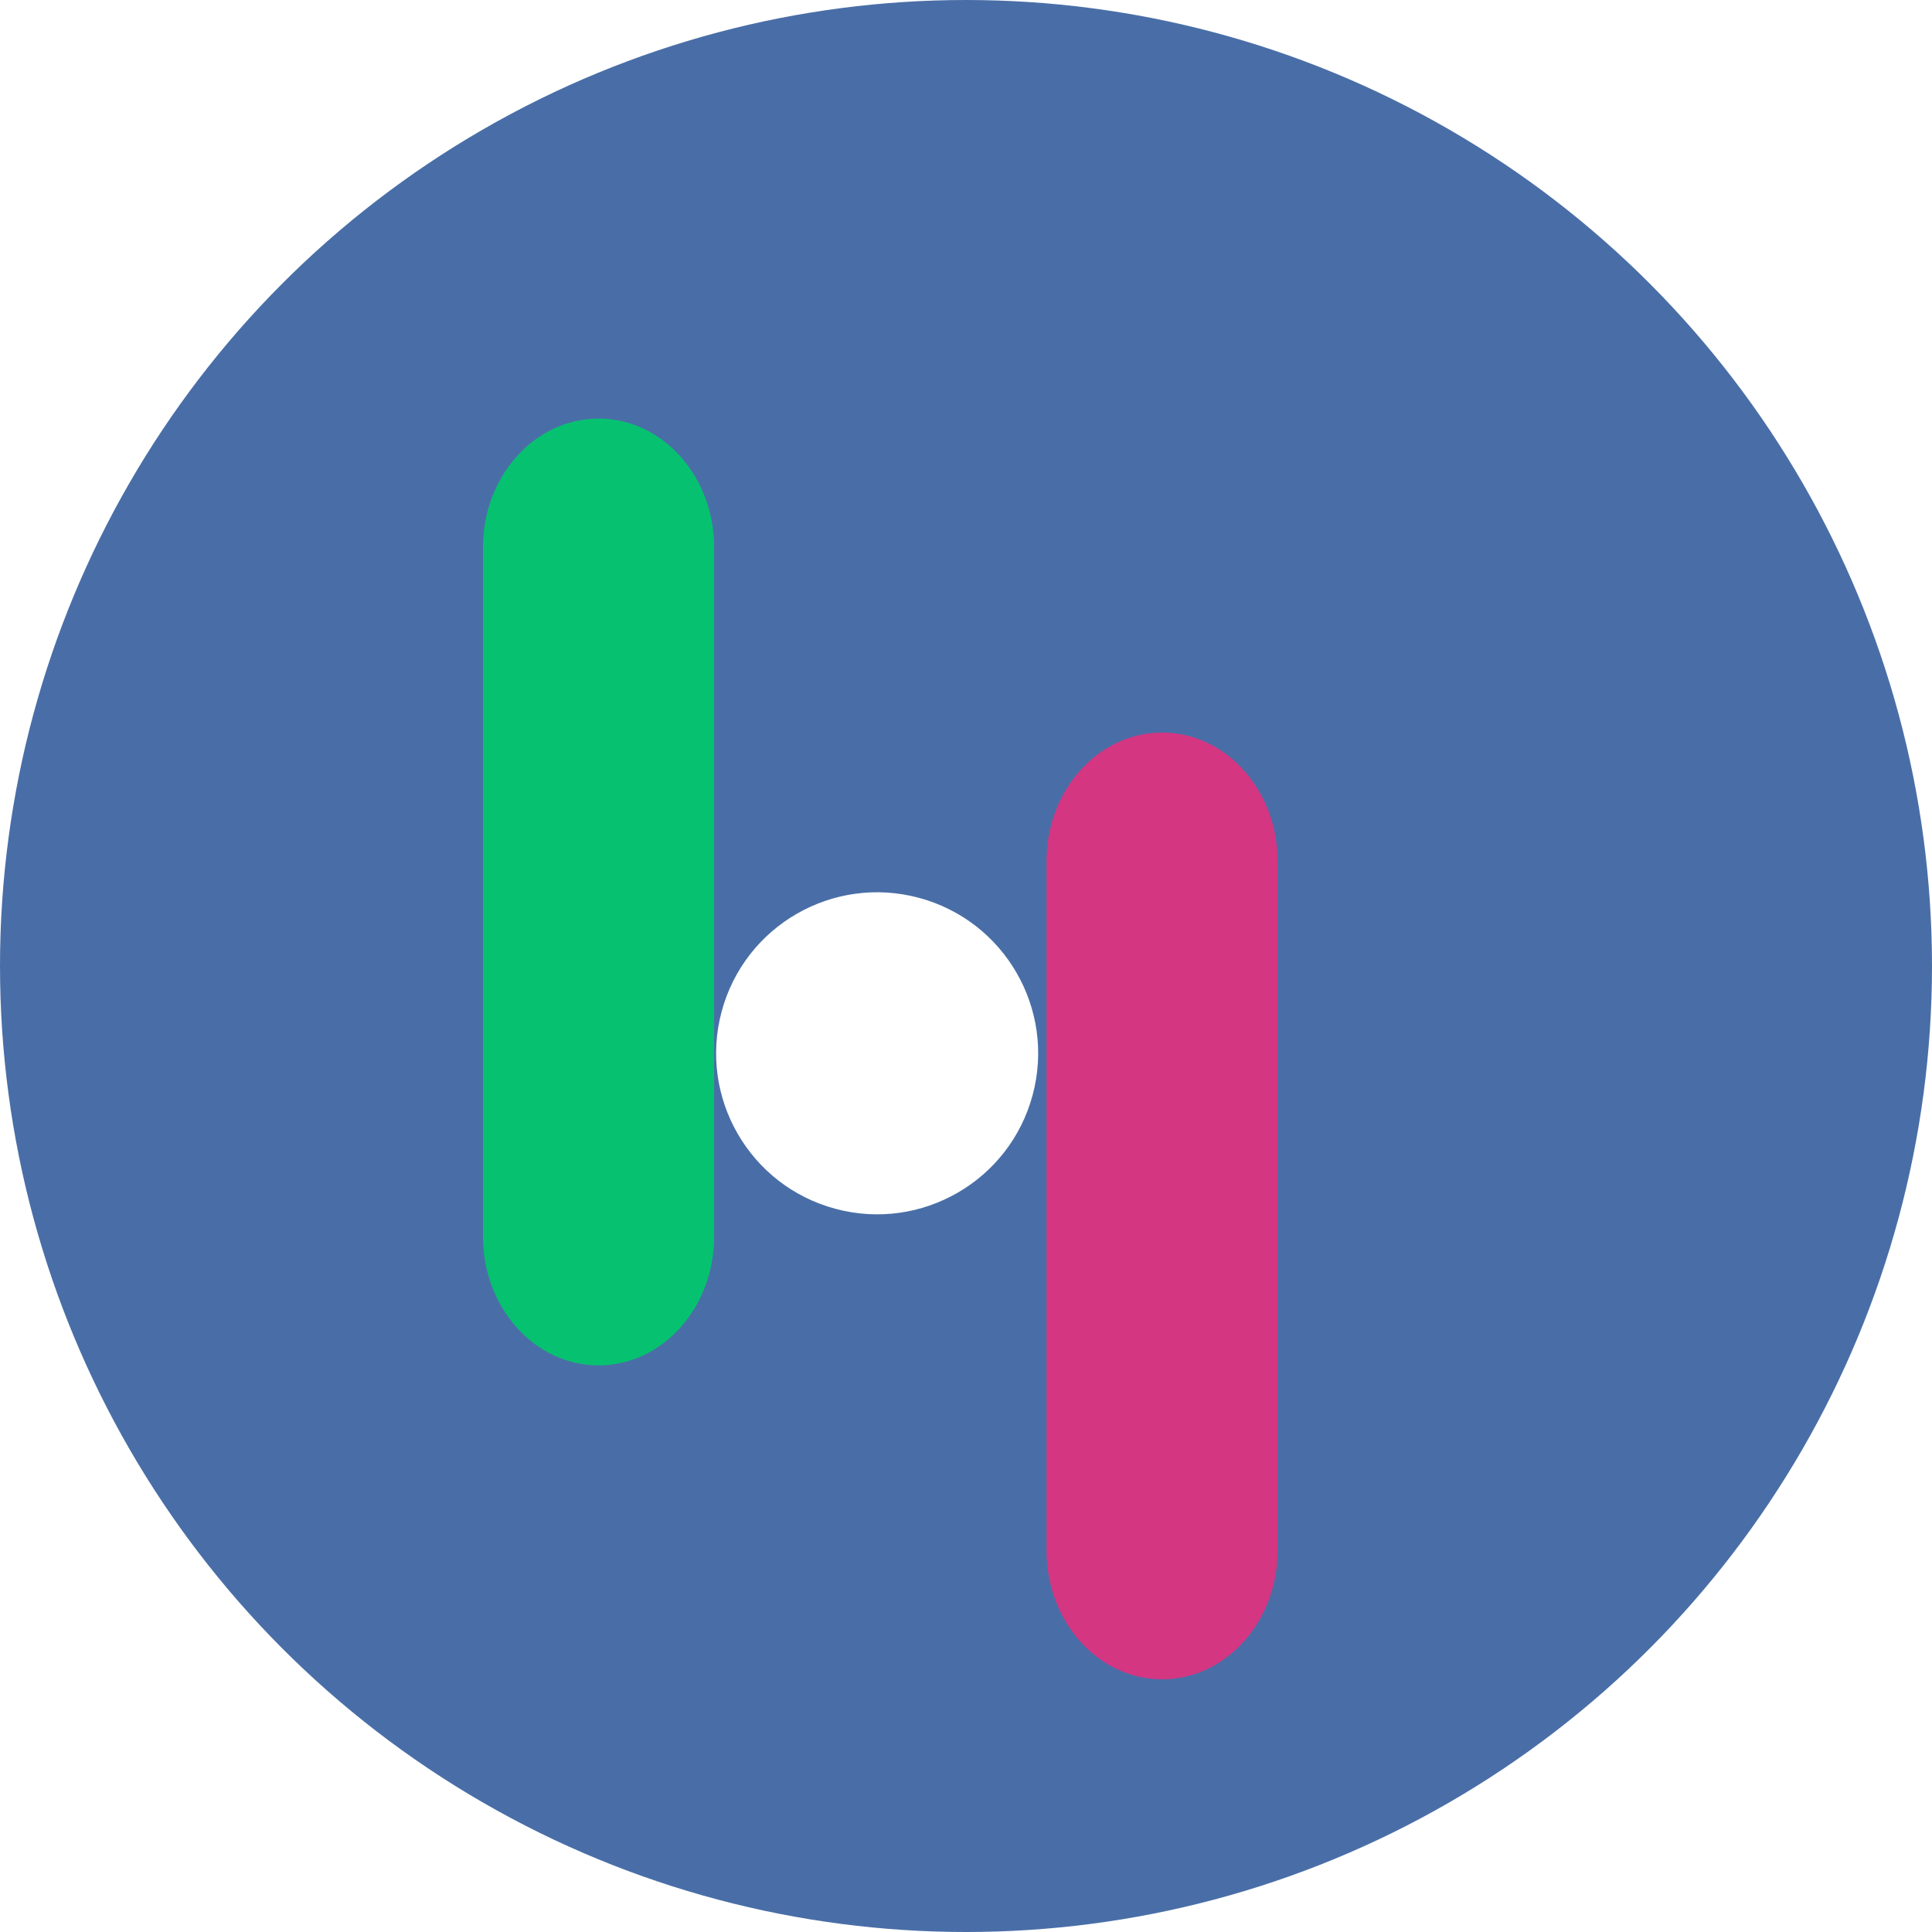 <svg width="240" height="240" viewBox="0 0 240 240" fill="none" xmlns="http://www.w3.org/2000/svg">
<circle cx="120" cy="120" r="120" fill="#496EA7"/>
<g filter="url(#filter0_d_1005_13821)">
<path d="M85.356 158.61C77.429 158.61 71 151.447 71 142.621V56.989C71 48.161 77.429 41 85.356 41C93.284 41 99.711 48.161 99.711 56.989V142.621C99.711 151.447 93.284 158.61 85.356 158.61Z" fill="#06C270"/>
<path d="M155.355 197.61C147.429 197.61 141 190.447 141 181.621V95.989C141 87.161 147.429 80 155.355 80C163.284 80 169.711 87.161 169.711 95.989V181.621C169.711 190.447 163.284 197.61 155.355 197.61Z" fill="#D43682"/>
<path d="M139.28 125.021C136.421 135.691 125.454 142.022 114.785 139.164C104.115 136.305 97.784 125.338 100.642 114.669C103.501 103.999 114.468 97.668 125.137 100.526C135.807 103.385 142.138 114.352 139.28 125.021Z" fill="white"/>
</g>
<defs>
<filter id="filter0_d_1005_13821" x="56" y="41" width="113.711" height="171.61" filterUnits="userSpaceOnUse" color-interpolation-filters="sRGB">
<feFlood flood-opacity="0" result="BackgroundImageFix"/>
<feColorMatrix in="SourceAlpha" type="matrix" values="0 0 0 0 0 0 0 0 0 0 0 0 0 0 0 0 0 0 127 0" result="hardAlpha"/>
<feOffset dx="-11" dy="11"/>
<feGaussianBlur stdDeviation="2"/>
<feComposite in2="hardAlpha" operator="out"/>
<feColorMatrix type="matrix" values="0 0 0 0 0 0 0 0 0 0 0 0 0 0 0 0 0 0 0.15 0"/>
<feBlend mode="normal" in2="BackgroundImageFix" result="effect1_dropShadow_1005_13821"/>
<feBlend mode="normal" in="SourceGraphic" in2="effect1_dropShadow_1005_13821" result="shape"/>
</filter>
</defs>
</svg>

